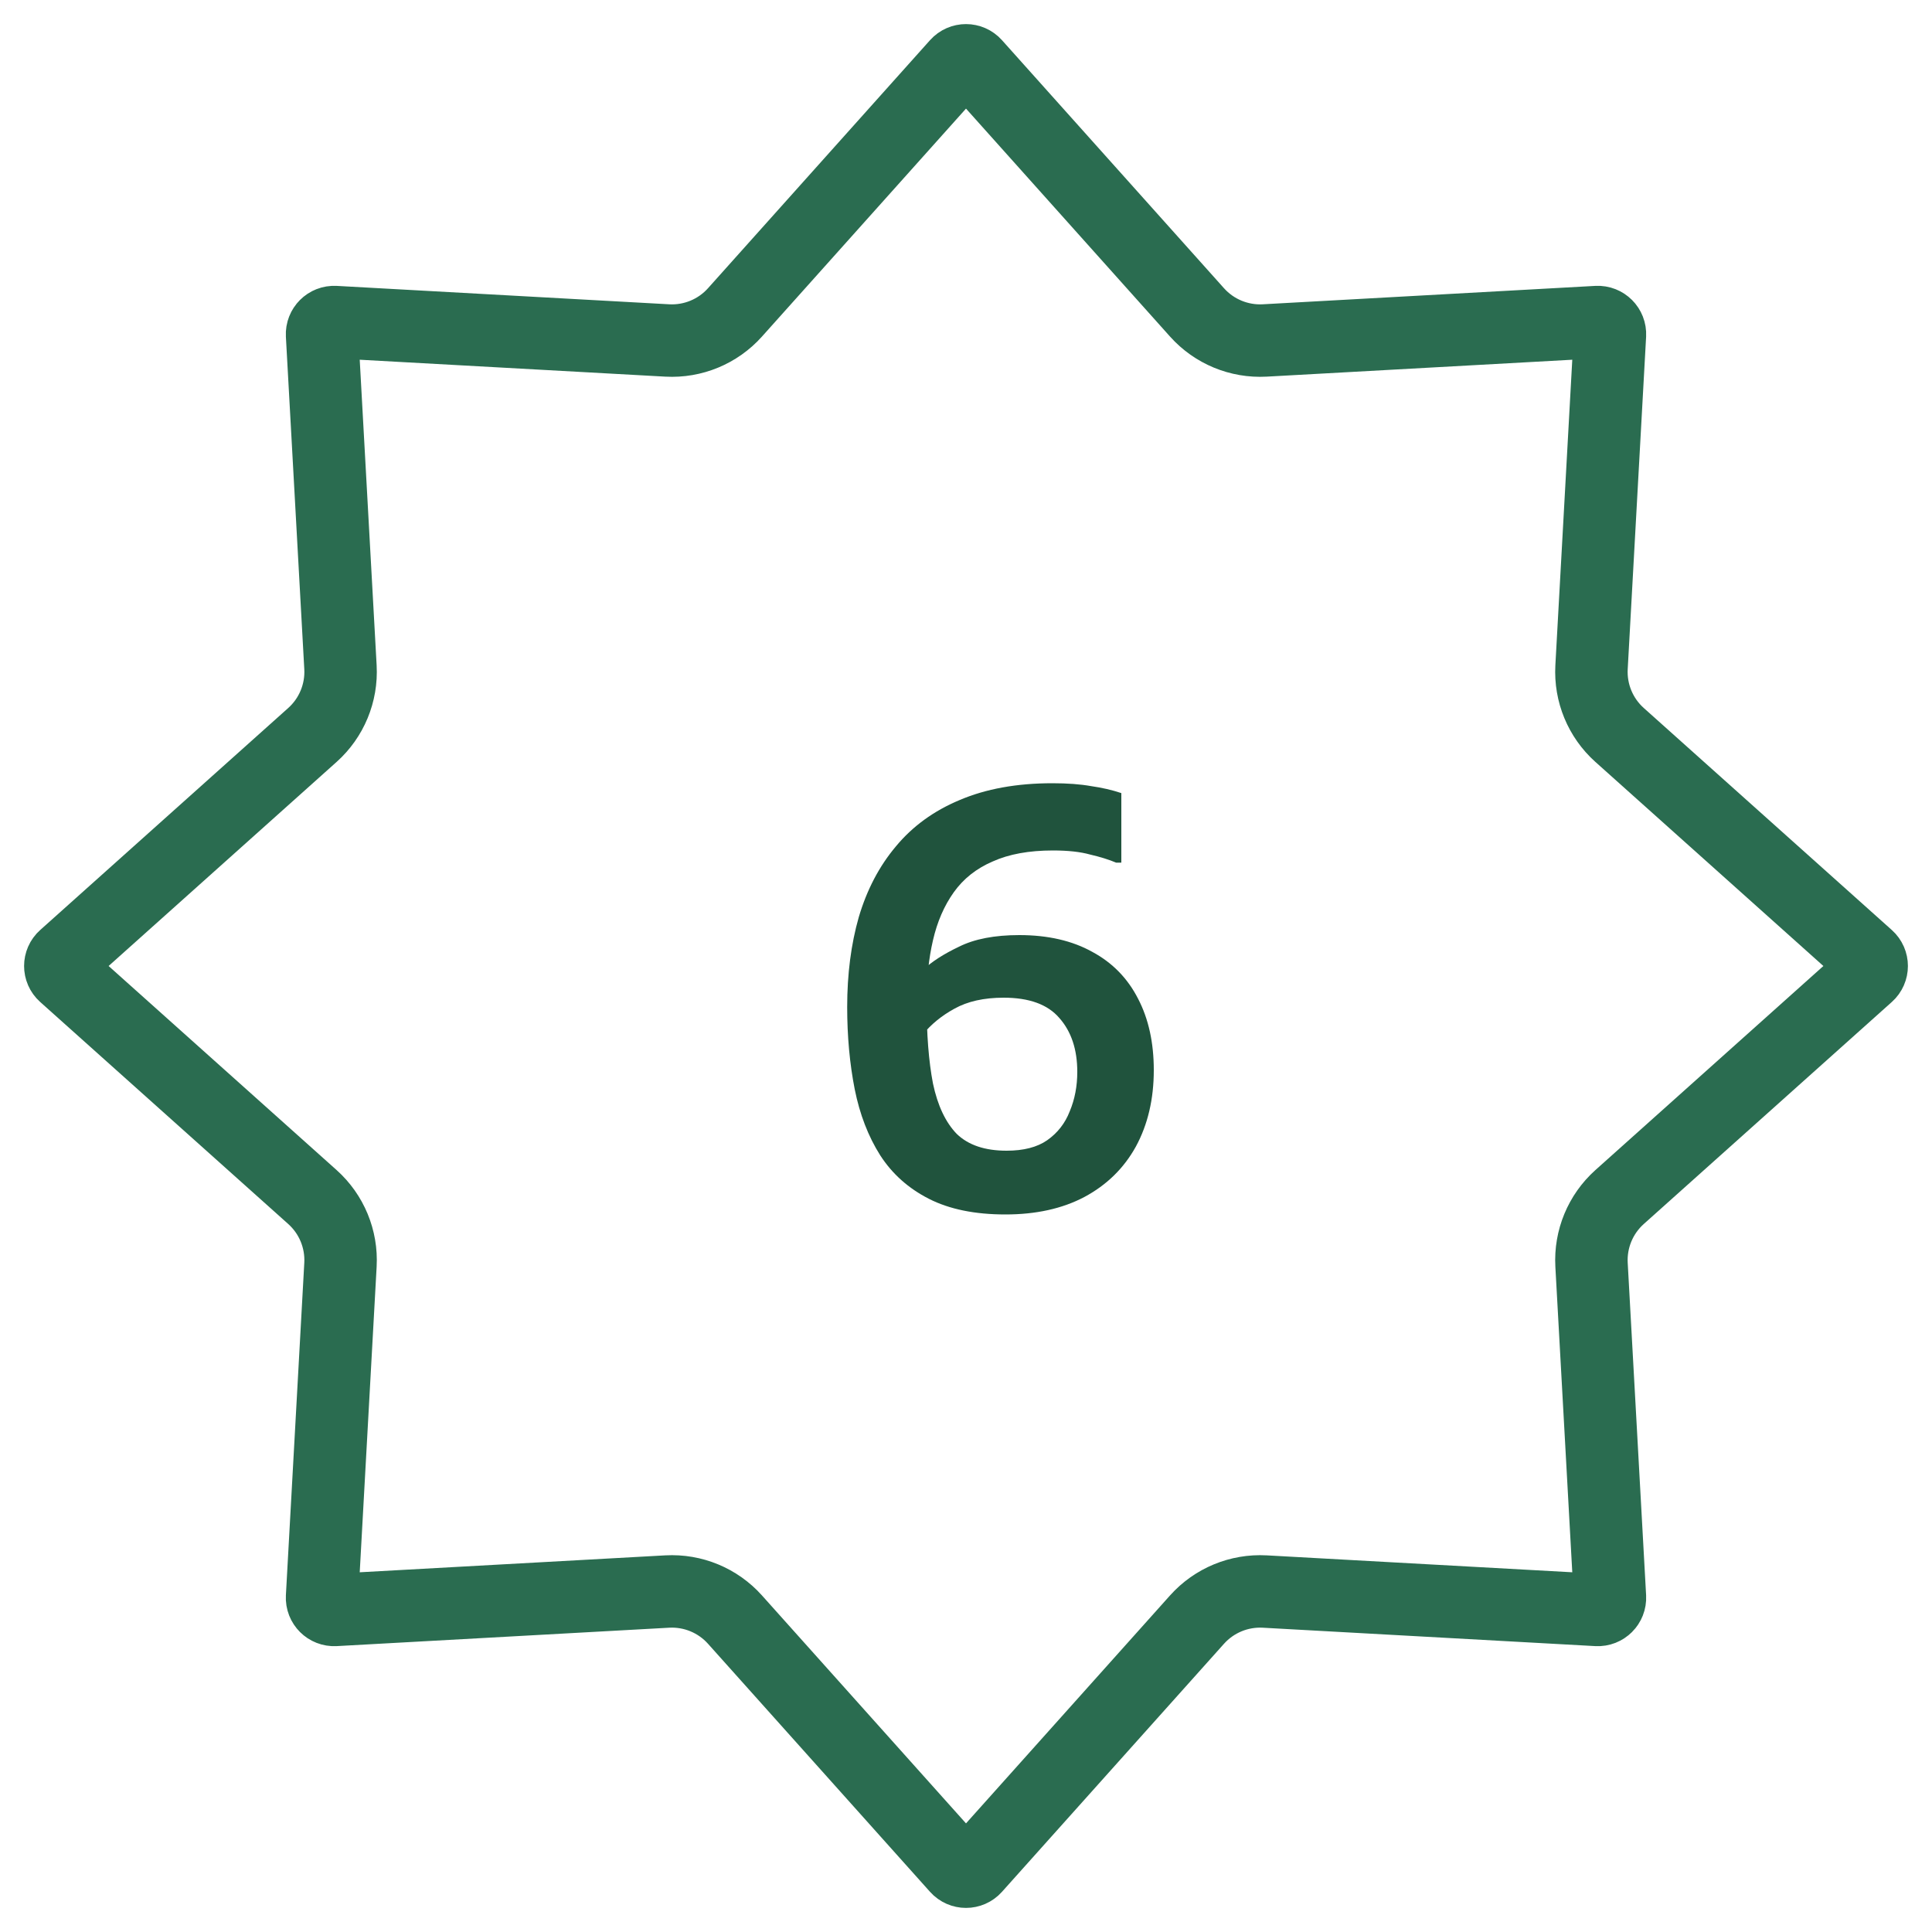 <svg width="40" height="40" viewBox="0 0 40 40" fill="none" xmlns="http://www.w3.org/2000/svg">
<path d="M19.814 1.332C19.913 1.221 20.087 1.221 20.186 1.332L24.784 6.469C25.139 6.865 25.654 7.078 26.185 7.049L33.068 6.668C33.217 6.66 33.34 6.783 33.332 6.932L32.951 13.815C32.922 14.346 33.135 14.861 33.531 15.216L38.668 19.814C38.779 19.913 38.779 20.087 38.668 20.186L33.531 24.784C33.135 25.139 32.922 25.654 32.951 26.185L33.332 33.068C33.34 33.217 33.217 33.34 33.068 33.332L26.185 32.951C25.654 32.922 25.139 33.135 24.784 33.531L20.186 38.668C20.087 38.779 19.913 38.779 19.814 38.668L15.216 33.531C14.861 33.135 14.346 32.922 13.815 32.951L6.932 33.332C6.783 33.34 6.66 33.217 6.668 33.068L7.049 26.185C7.078 25.654 6.865 25.139 6.469 24.784L1.332 20.186C1.221 20.087 1.221 19.913 1.332 19.814L6.469 15.216C6.865 14.861 7.078 14.346 7.049 13.815L6.668 6.932C6.66 6.783 6.783 6.66 6.932 6.668L13.815 7.049C14.346 7.078 14.861 6.865 15.216 6.469L19.814 1.332Z" stroke="#2A6C50" stroke-width="1.5"/>
<path d="M20.816 25.144C20.184 25.144 19.656 25.036 19.232 24.82C18.808 24.604 18.472 24.304 18.224 23.92C17.976 23.528 17.8 23.072 17.696 22.552C17.592 22.024 17.54 21.456 17.54 20.848C17.54 20.168 17.62 19.548 17.78 18.988C17.948 18.42 18.204 17.932 18.548 17.524C18.892 17.108 19.332 16.788 19.868 16.564C20.412 16.332 21.052 16.216 21.788 16.216C22.1 16.216 22.368 16.236 22.592 16.276C22.816 16.308 23.024 16.356 23.216 16.42V17.86H23.108C22.956 17.796 22.776 17.74 22.568 17.692C22.368 17.636 22.112 17.608 21.8 17.608C21.304 17.608 20.888 17.684 20.552 17.836C20.216 17.98 19.948 18.192 19.748 18.472C19.548 18.752 19.404 19.084 19.316 19.468C19.228 19.844 19.184 20.268 19.184 20.74C19.184 21.412 19.228 21.976 19.316 22.432C19.412 22.888 19.576 23.236 19.808 23.476C20.048 23.708 20.392 23.824 20.84 23.824C21.192 23.824 21.472 23.752 21.68 23.608C21.896 23.456 22.052 23.256 22.148 23.008C22.252 22.76 22.304 22.488 22.304 22.192C22.304 21.728 22.18 21.356 21.932 21.076C21.692 20.796 21.308 20.656 20.78 20.656C20.372 20.656 20.032 20.732 19.76 20.884C19.496 21.028 19.276 21.208 19.1 21.424H18.572V20.08H19.112C19.288 19.912 19.536 19.752 19.856 19.6C20.176 19.44 20.592 19.36 21.104 19.36C21.696 19.36 22.2 19.476 22.616 19.708C23.032 19.932 23.348 20.256 23.564 20.68C23.78 21.096 23.888 21.588 23.888 22.156C23.888 22.756 23.764 23.284 23.516 23.74C23.268 24.188 22.912 24.536 22.448 24.784C21.992 25.024 21.448 25.144 20.816 25.144Z" fill="#20533D"/>
</svg>
